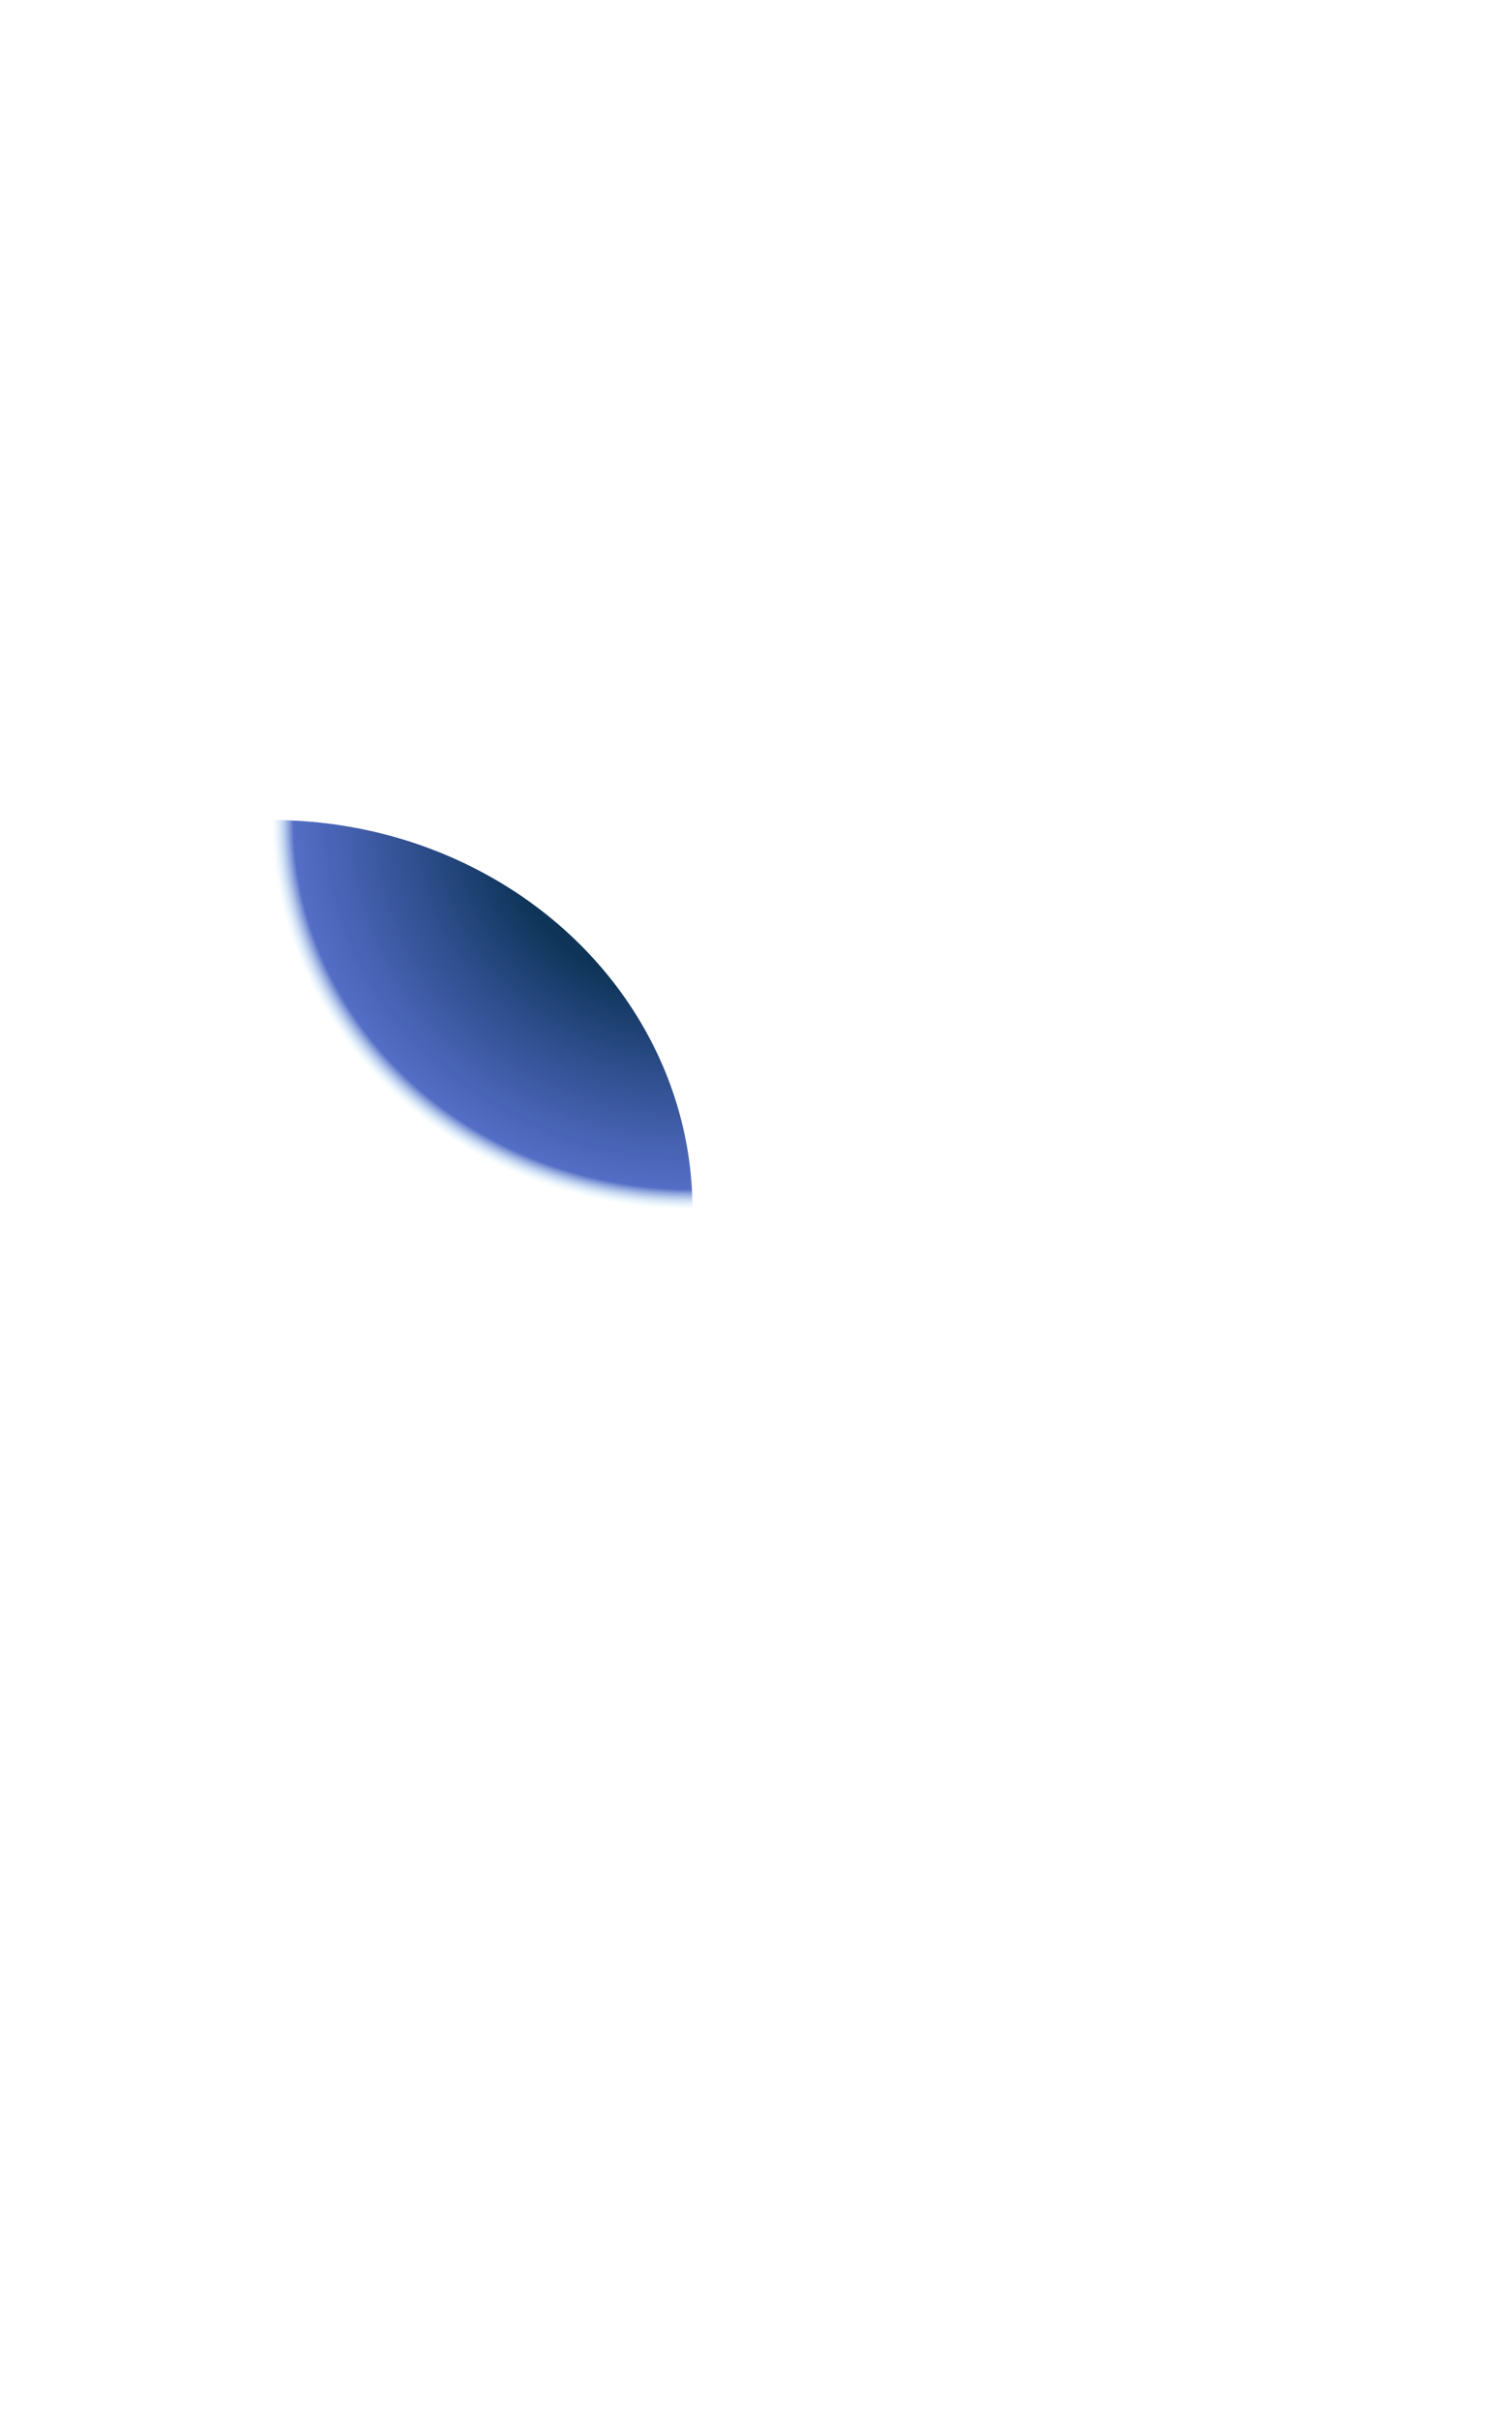 <svg width="1107" height="1770" viewBox="0 0 1107 1770" fill="none" xmlns="http://www.w3.org/2000/svg">
<g filter="url(#filter0_f)">
<ellipse rx="308" ry="285" transform="matrix(1 0 0 -1 199 885)" fill="url(#paint0_radial)"/>
</g>
<defs>
<filter id="filter0_f" x="-709" y="0" width="1816" height="1770" filterUnits="userSpaceOnUse" color-interpolation-filters="sRGB">
<feFlood flood-opacity="0" result="BackgroundImageFix"/>
<feBlend mode="normal" in="SourceGraphic" in2="BackgroundImageFix" result="shape"/>
<feGaussianBlur stdDeviation="300" result="effect1_foregroundBlur"/>
</filter>
<radialGradient id="paint0_radial" cx="0" cy="0" r="1" gradientUnits="userSpaceOnUse" gradientTransform="translate(308 285) rotate(90) scale(285 308)">
<stop offset="0.438" stop-color="#0E3457"/>
<stop offset="0.948" stop-color="#2041B4" stop-opacity="0.764"/>
<stop offset="1" stop-color="#AEE7FF" stop-opacity="0"/>
</radialGradient>
</defs>
</svg>
